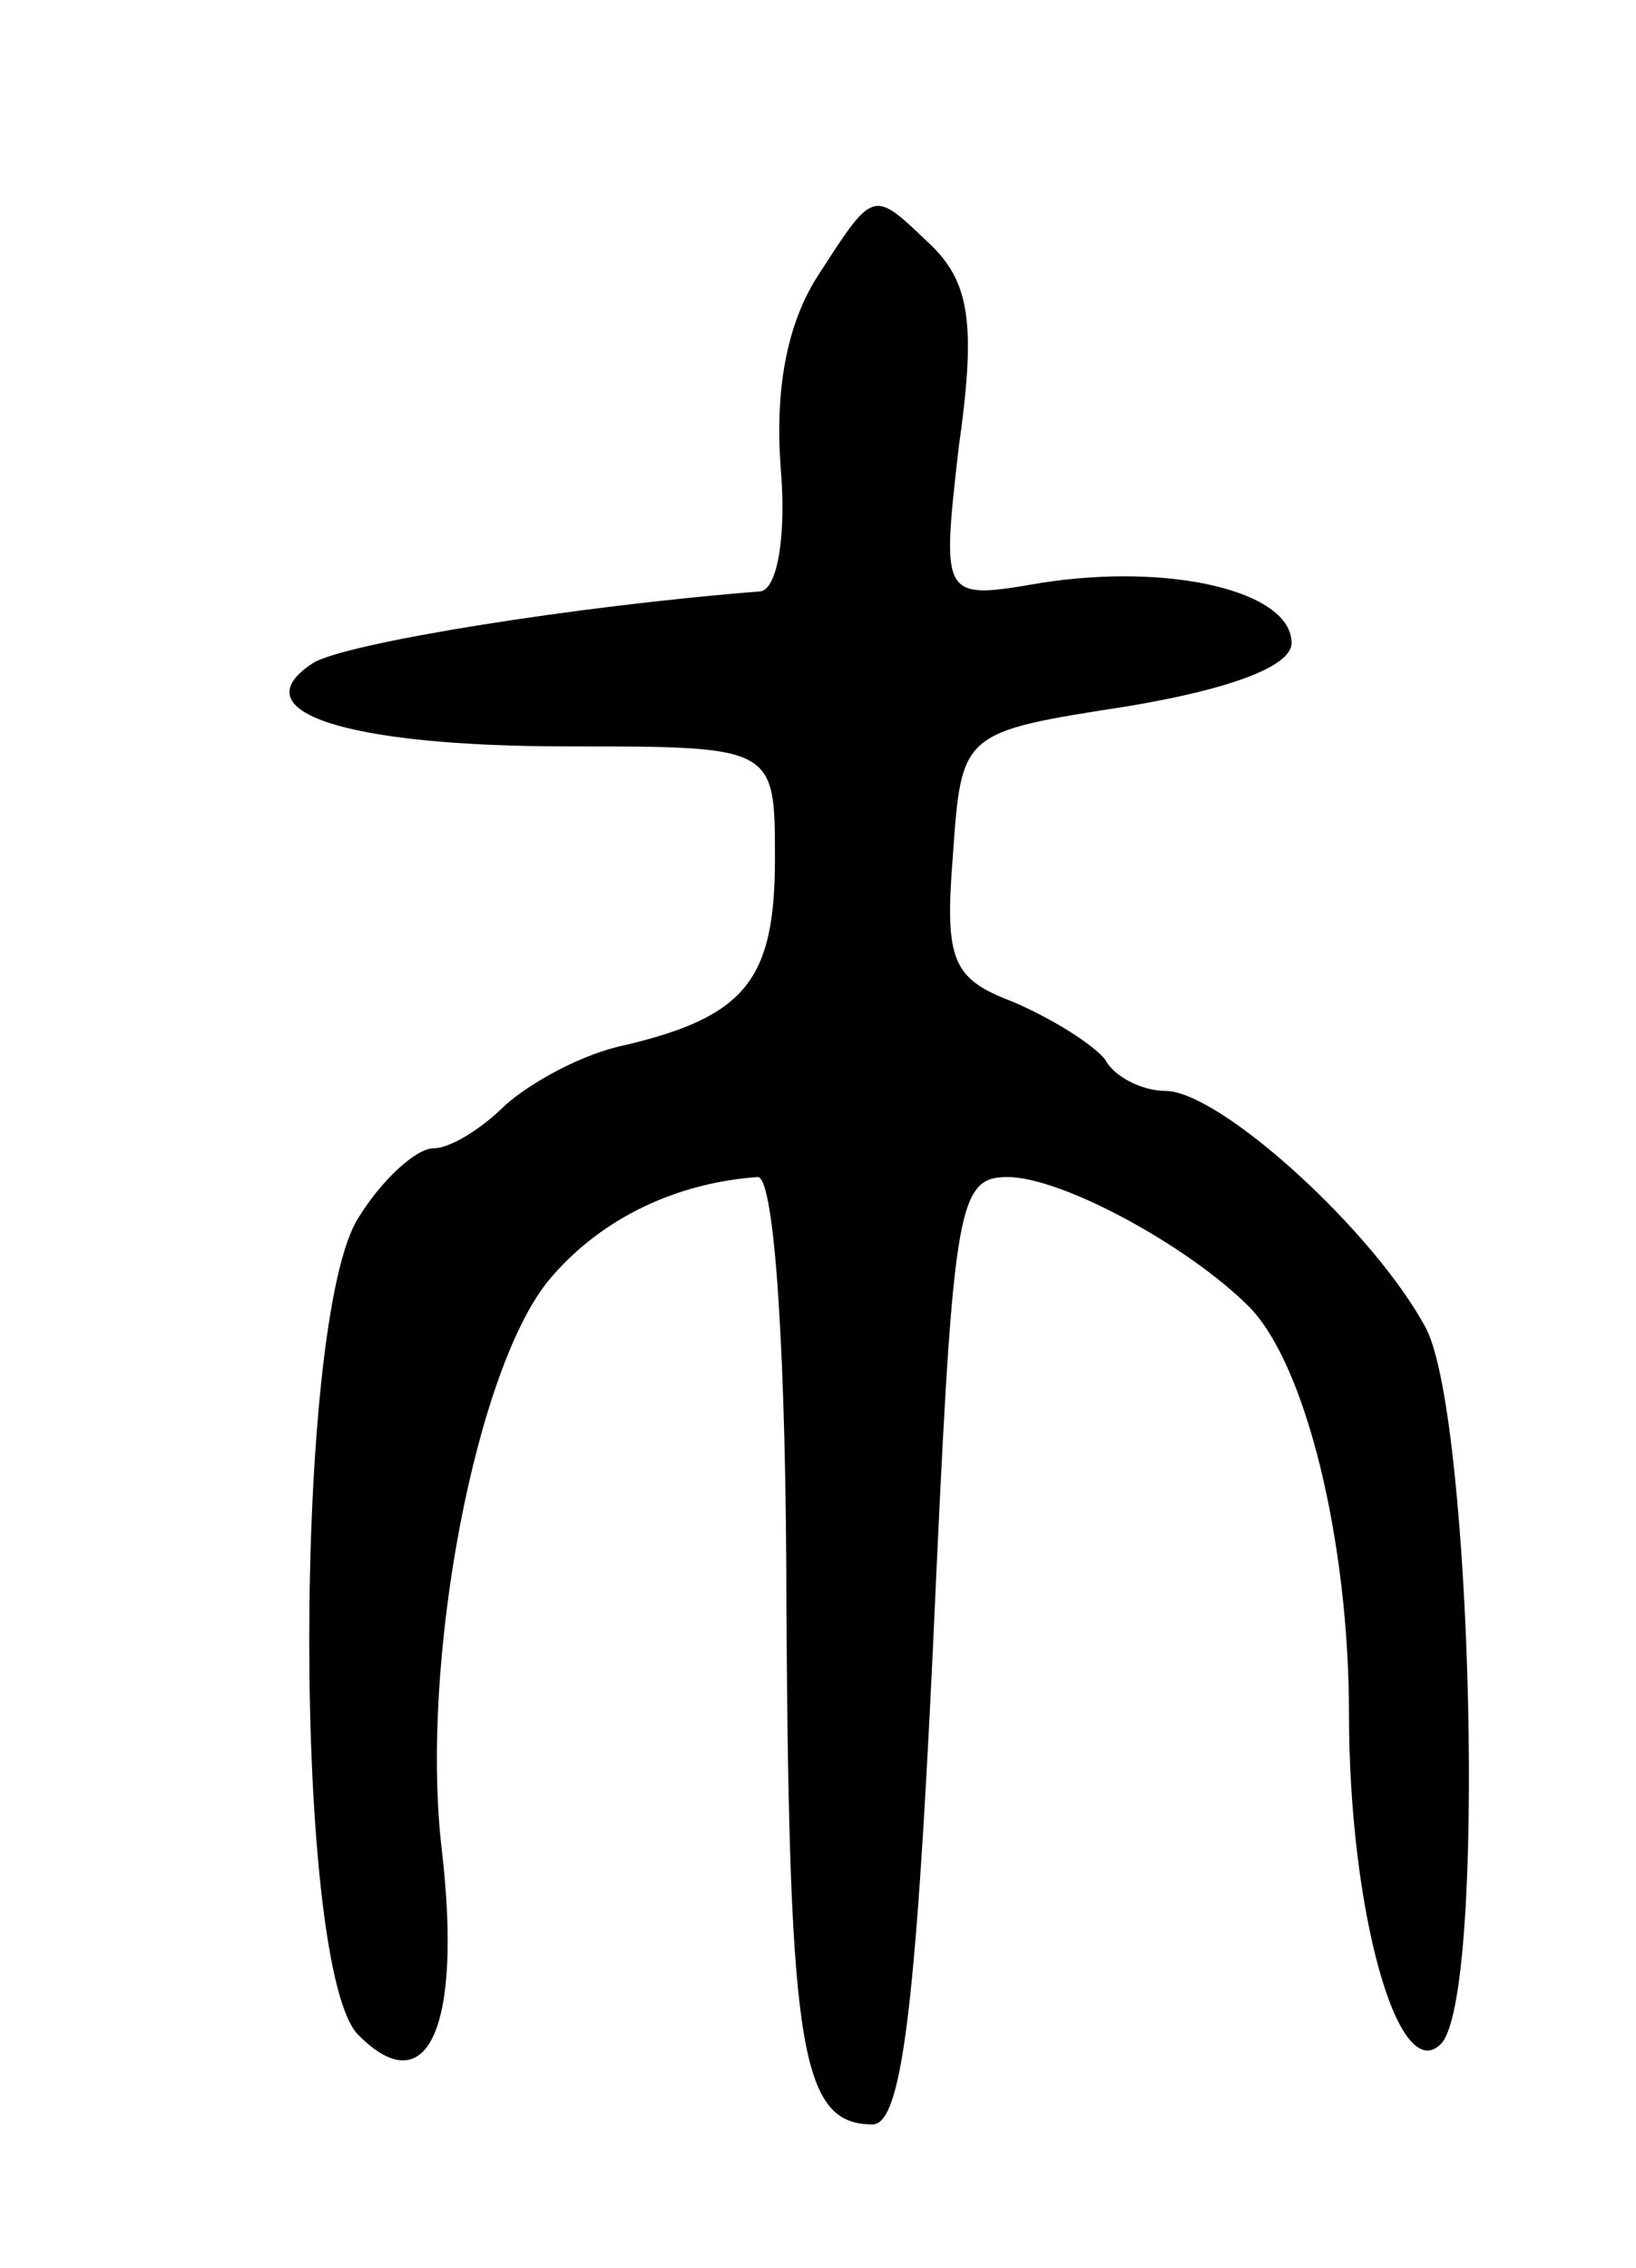 <svg version="1.0" xmlns="http://www.w3.org/2000/svg"
 width="57pt" height="79pt" viewBox="0 0 57 79"
 preserveAspectRatio="xMidYMid meet">
<g transform="translate(0,79) scale(0.1,-0.1)"
fill="#000000" stroke="none">
<path d="M285 694 c-11 -17 -15 -40 -13 -67 2 -23 -1 -42 -7 -43 -64 -5 -145
-18 -156 -25 -26 -17 12 -29 89 -29 72 0 72 0 72 -39 0 -42 -10 -55 -52 -65
-15 -3 -33 -13 -42 -21 -8 -8 -19 -15 -25 -15 -6 0 -18 -11 -26 -24 -23 -35
-23 -263 0 -285 24 -24 36 3 29 64 -8 66 12 170 38 200 18 21 44 33 72 35 6 0
10 -64 10 -152 1 -152 5 -178 30 -178 10 0 15 39 21 165 7 154 8 165 26 165
19 0 63 -24 84 -45 20 -20 35 -82 35 -142 0 -68 17 -130 32 -115 16 16 11 217
-5 249 -18 34 -72 83 -91 83 -8 0 -18 5 -21 11 -4 5 -18 14 -32 20 -21 8 -24
14 -21 51 3 43 3 43 61 52 36 6 57 14 57 22 0 18 -42 28 -87 21 -35 -6 -35 -6
-29 47 6 42 4 57 -9 70 -21 20 -20 21 -40 -10z"/>
</g>
</svg>
